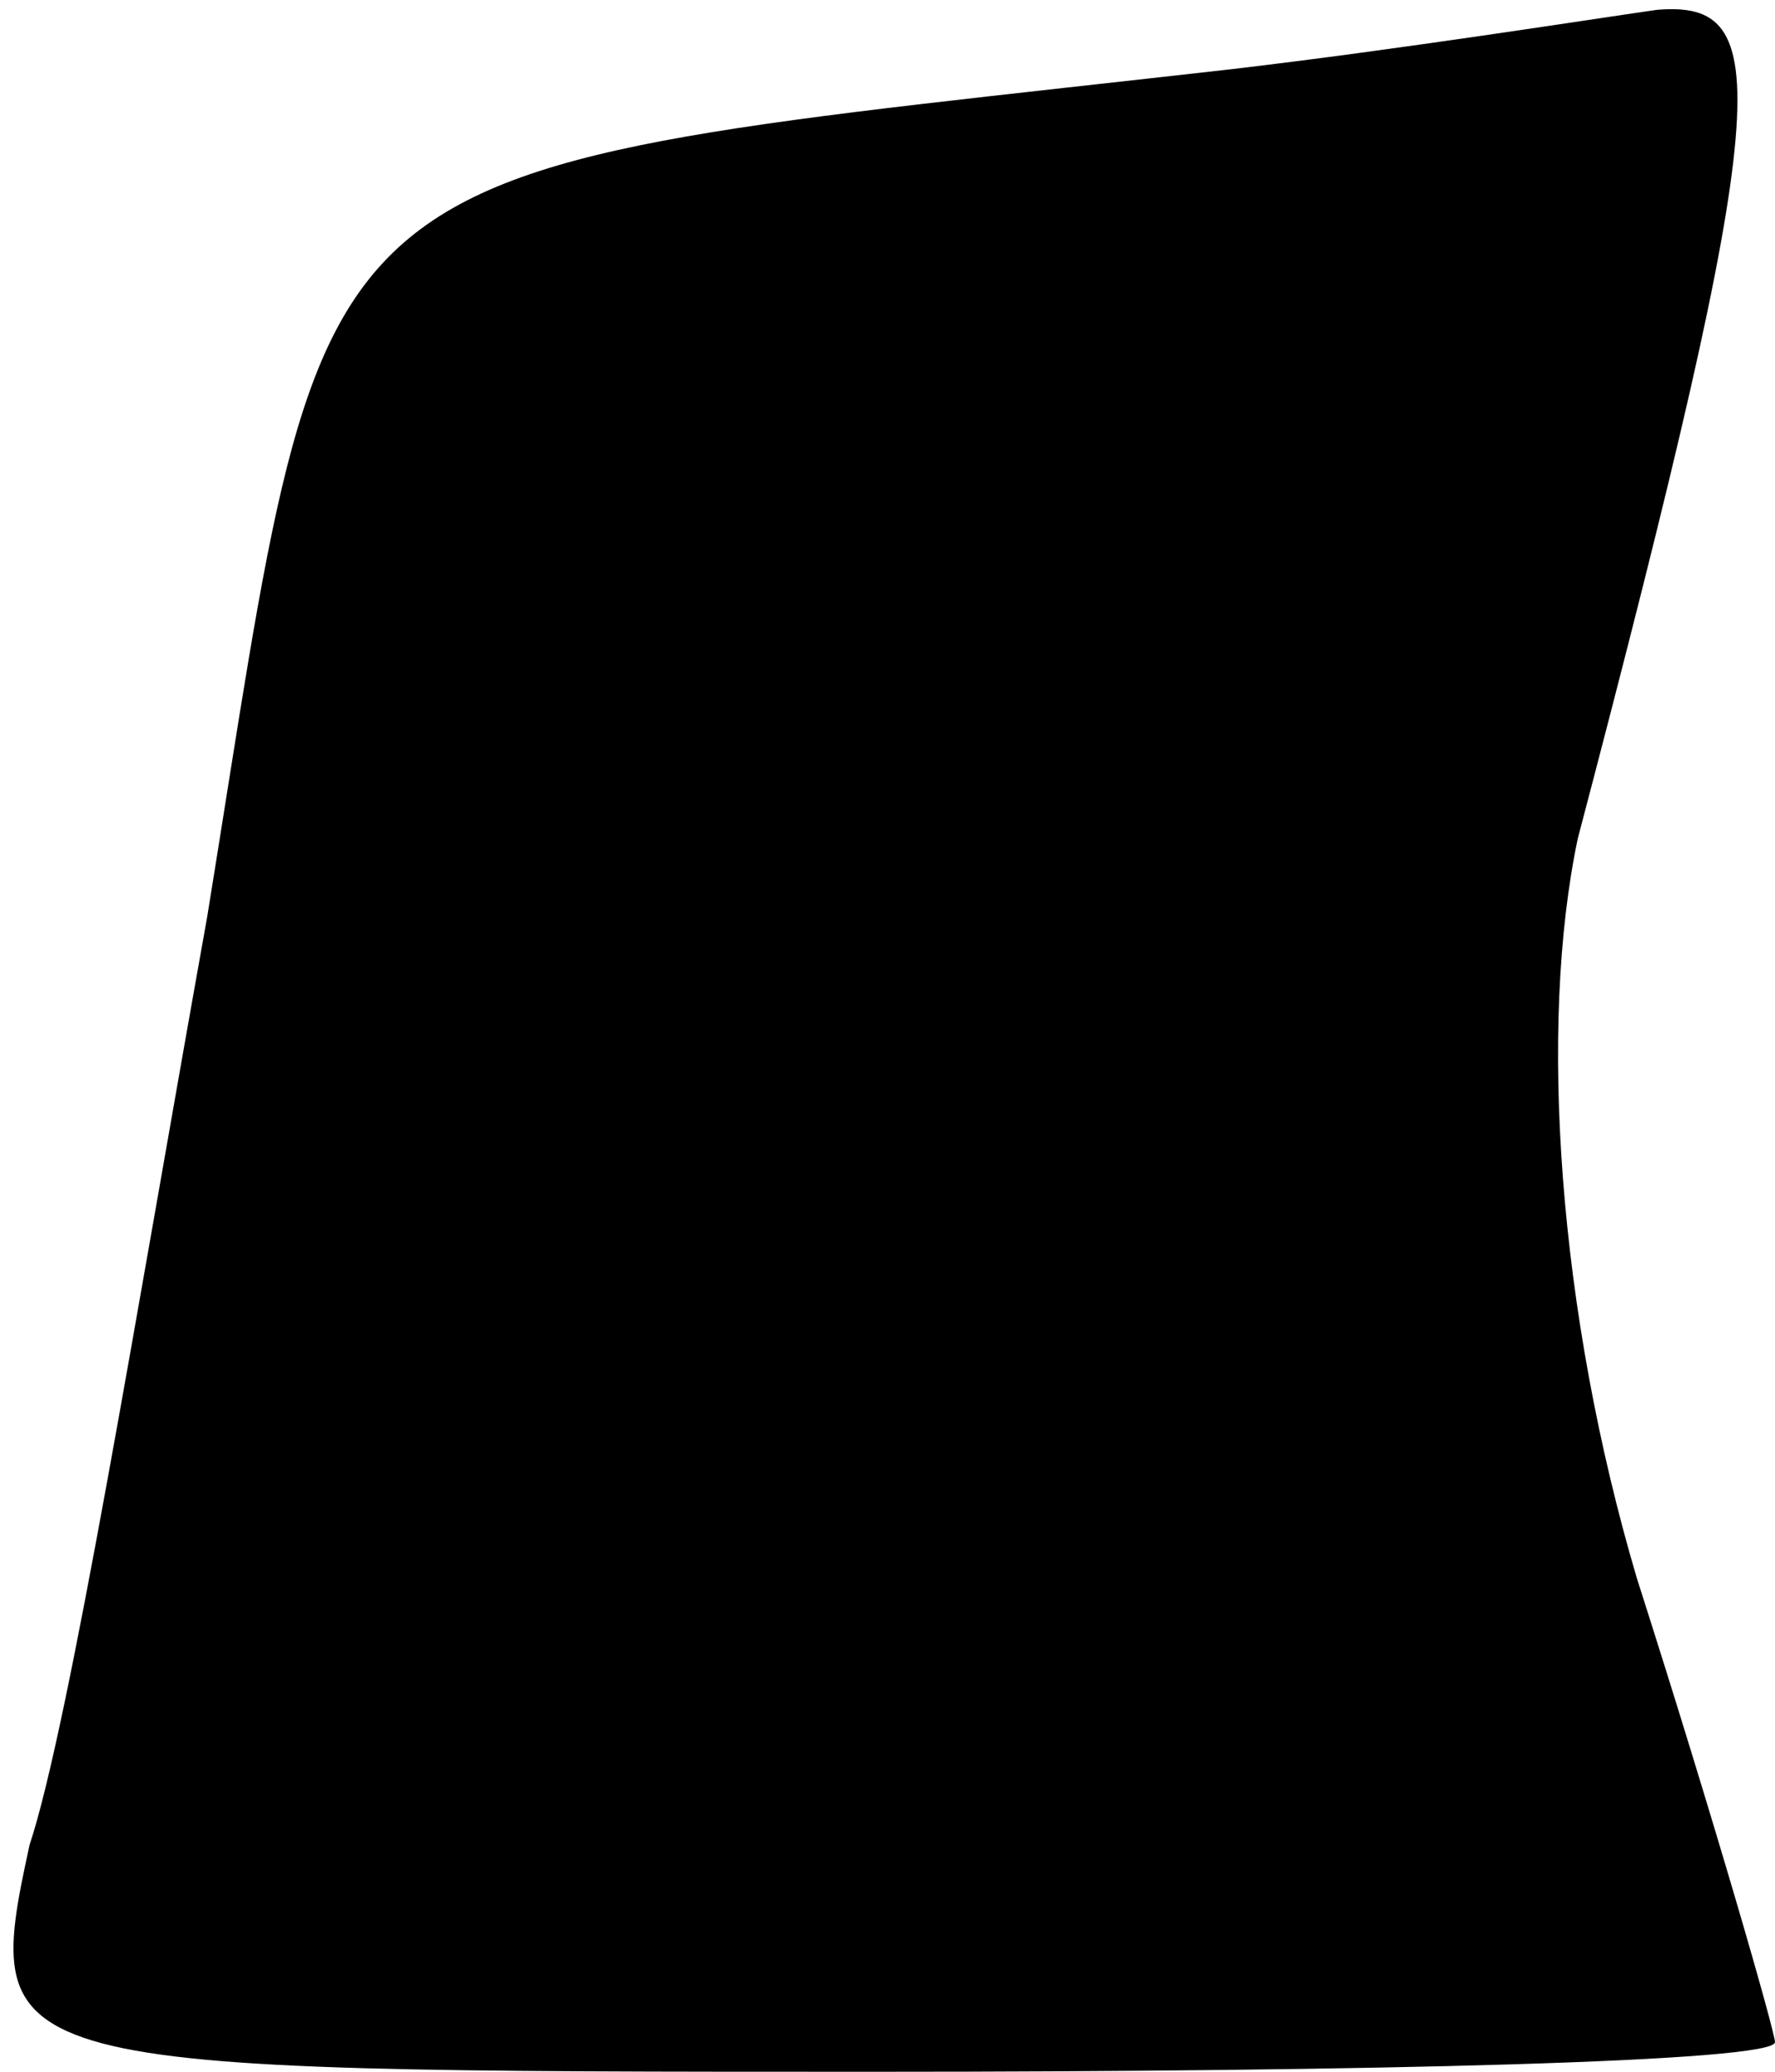 <?xml version="1.0" standalone="no"?>
<!DOCTYPE svg PUBLIC "-//W3C//DTD SVG 20010904//EN"
 "http://www.w3.org/TR/2001/REC-SVG-20010904/DTD/svg10.dtd">
<svg version="1.0" xmlns="http://www.w3.org/2000/svg"
 width="18pt" height="21pt" viewBox="0 0 18 21"
 preserveAspectRatio="xMidYMid meet">
<g transform="translate(0,21) scale(0.1,-0.1)"
fill="#000000" stroke="none">
<path fill="#000000" stroke="none" d="M125 203 c-97 -11 -91 -6 -104 -86 -7
-39 -14 -82 -18 -94 -5 -23 -4 -23 86 -23 50 0 91 1 91 3 0 1 -6 22 -14 47 -8
27 -10 56 -6 75 20 76 20 85 8 84 -7 -1 -26 -4 -43 -6z"/>
</g>
</svg>
